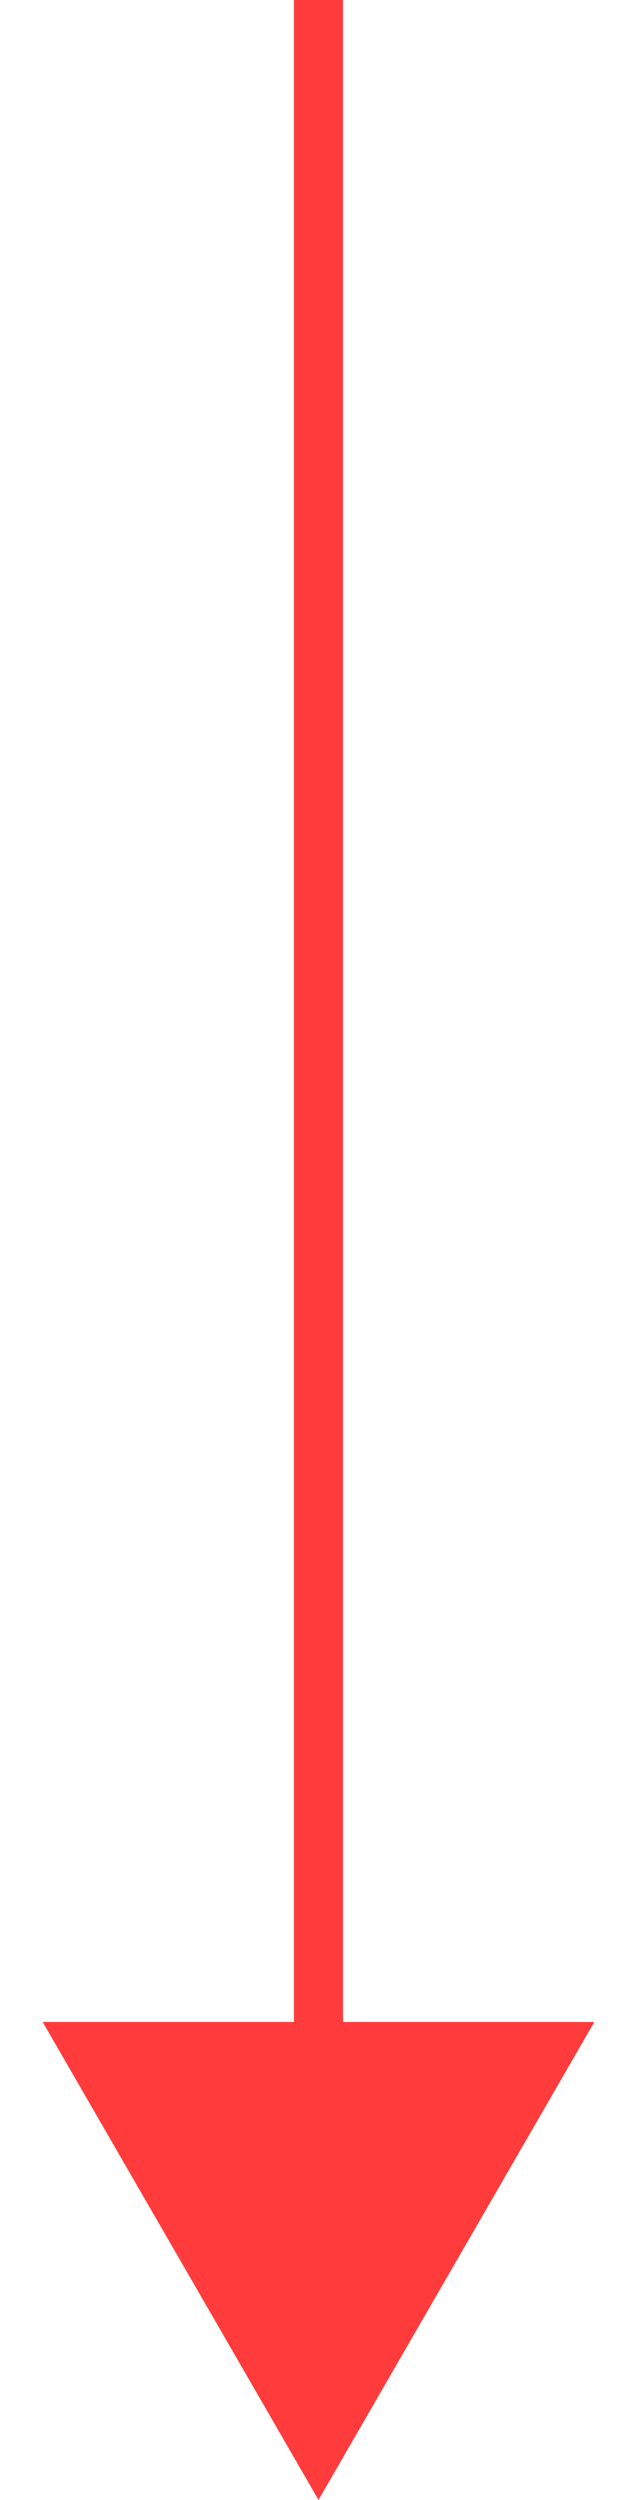 <svg width="13" height="51" viewBox="0 0 13 51" fill="none" xmlns="http://www.w3.org/2000/svg">
<line x1="6.5" y1="-2.18557e-08" x2="6.5" y2="46" stroke="#FF3B3B"/>
<path d="M6.5 51L0.871 41.25L12.129 41.25L6.5 51Z" fill="#FF3B3B"/>
</svg>
